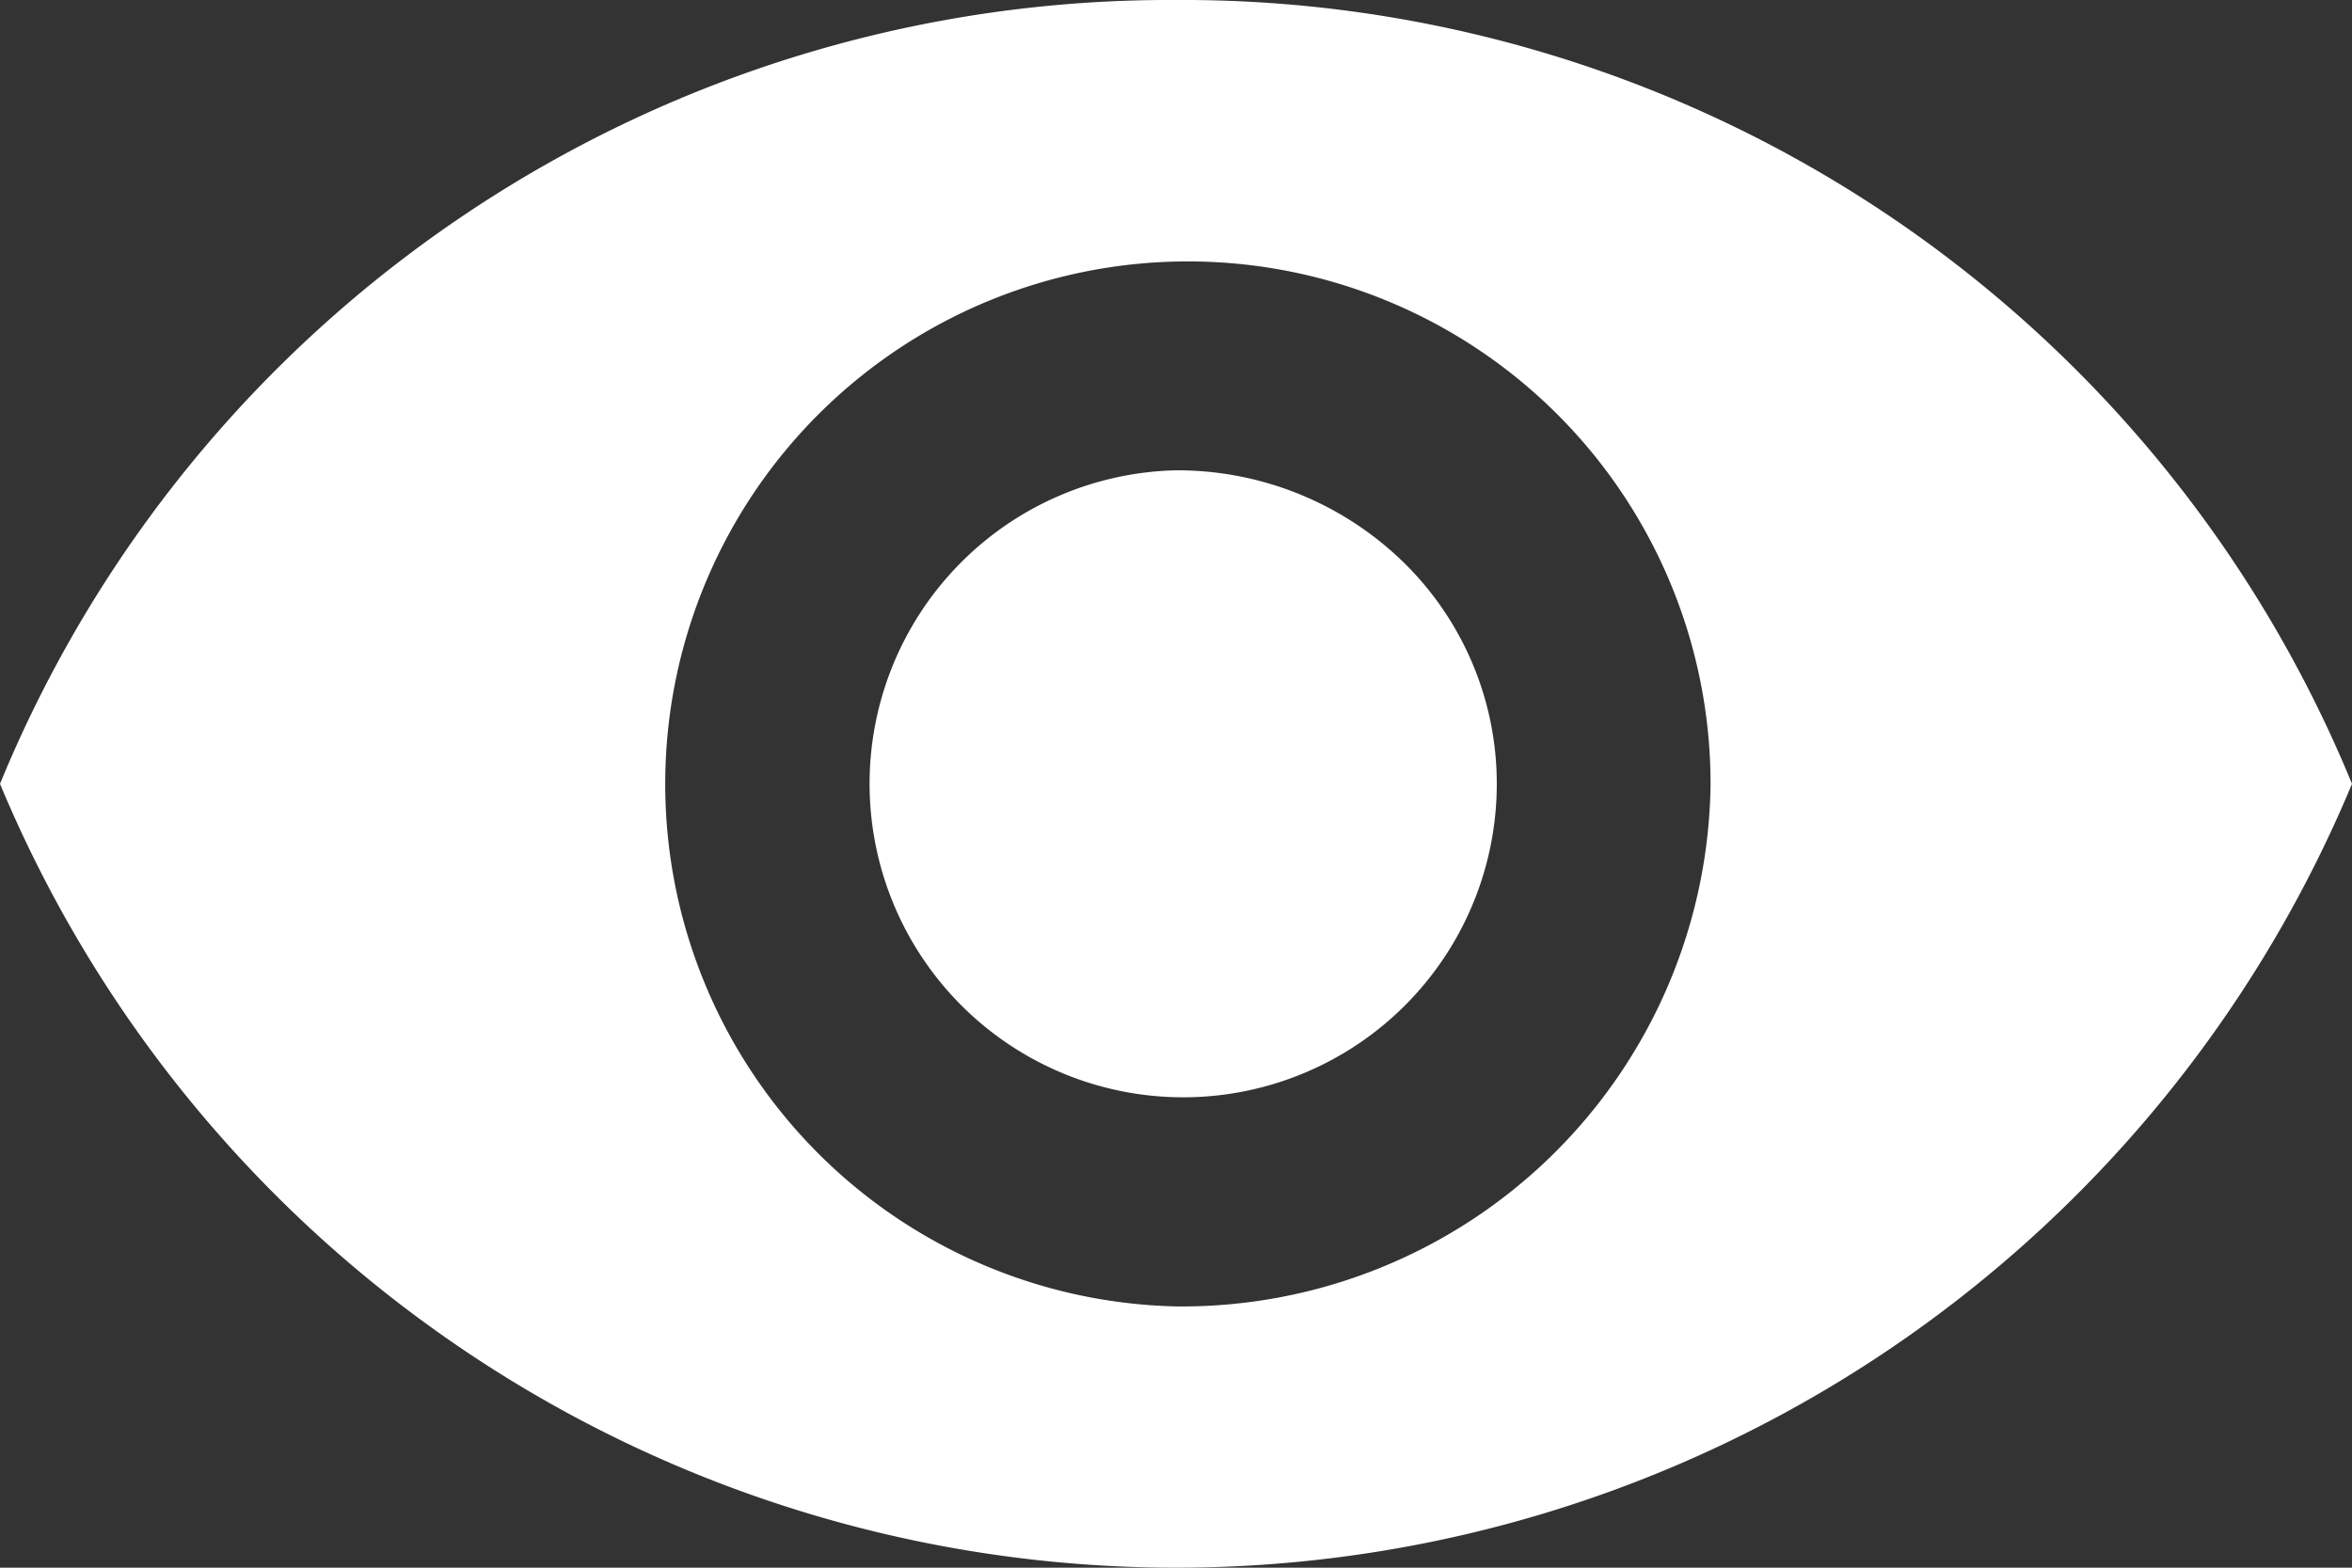 <svg xmlns="http://www.w3.org/2000/svg" width="18" height="12" viewBox="0 0 18 12">
  <rect x="0" y="0" width="18" height="12" fill="#333333" stroke="none"/>
  <path id="visibility" d="M12.5,81.93a9.676,9.676,0,0,0-9,6,9.75,9.75,0,0,0,18,0,9.674,9.674,0,0,0-9-6Zm0,10a4,4,0,1,1,4.091-4,4.046,4.046,0,0,1-4.091,4Zm0-6.4a2.4,2.4,0,1,0,2.455,2.4,2.37,2.37,0,0,0-.718-1.7,2.48,2.48,0,0,0-1.737-.7Z" transform="translate(-3.5 -81.93)" fill="#fff"/>
</svg>
